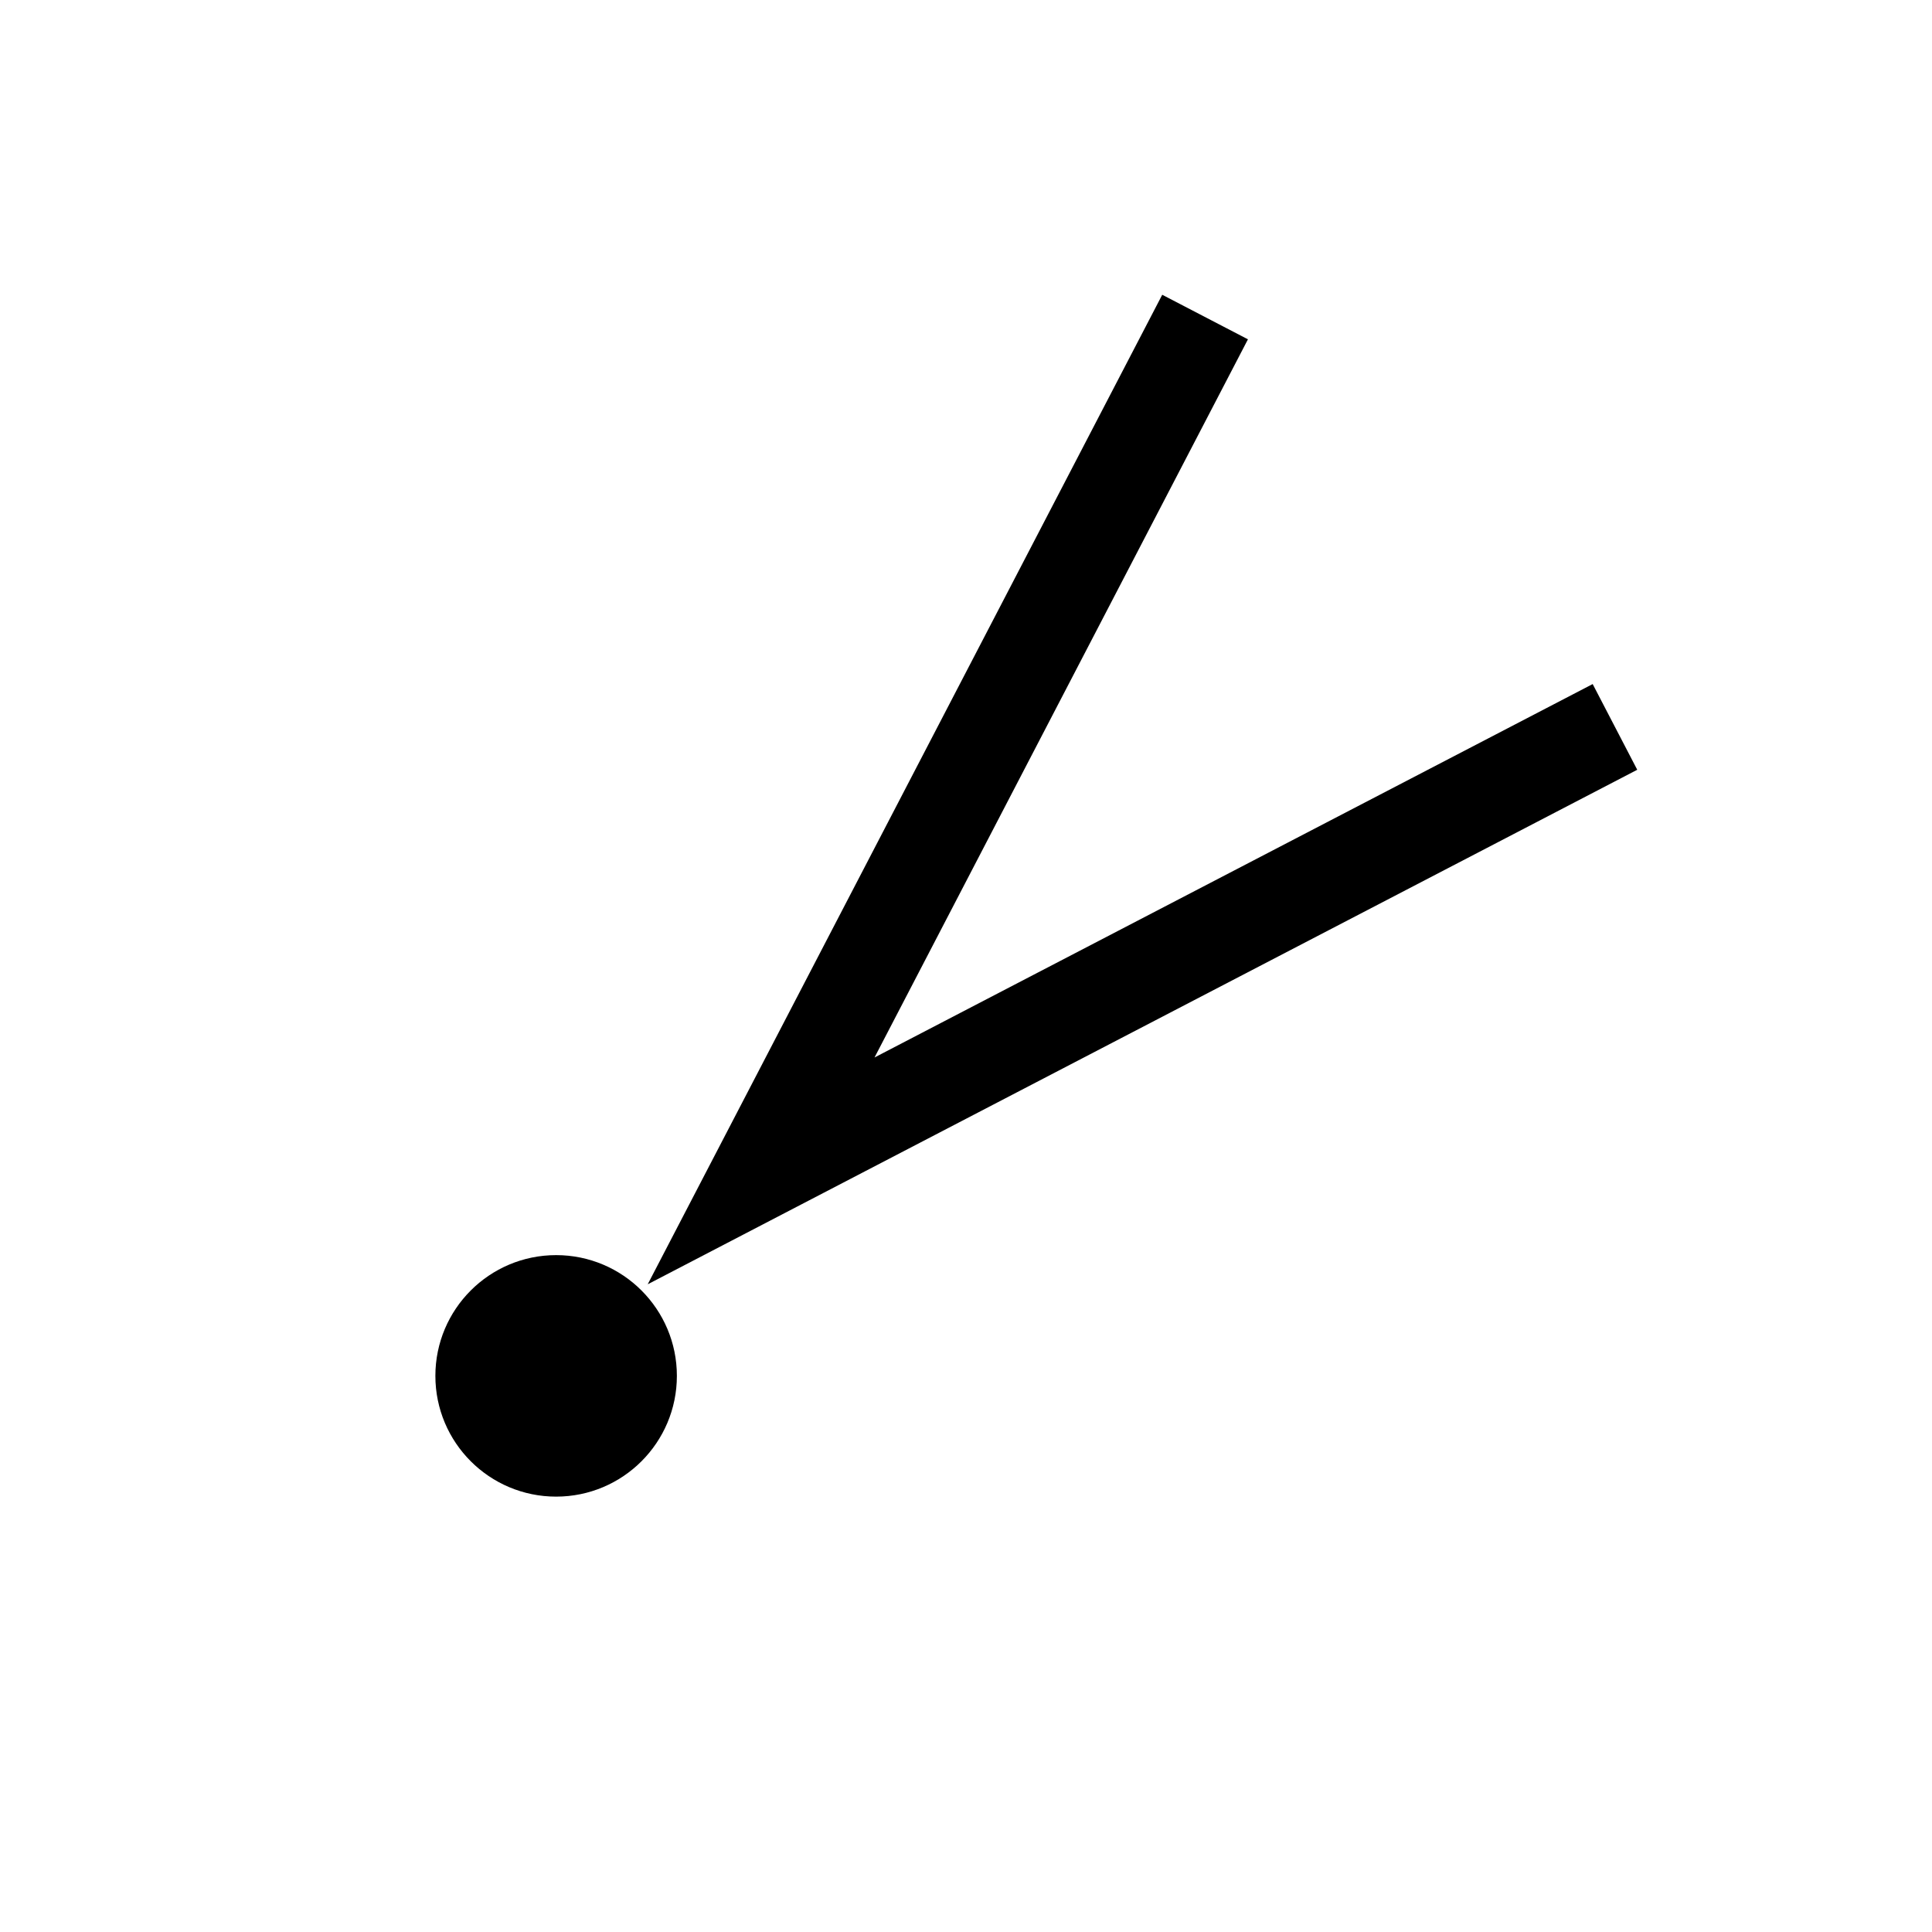 <?xml version="1.0"?><svg fill="transparent" viewBox="-100 -100 200 200" width="200px" height="200px" xmlns="http://www.w3.org/2000/svg"><path stroke="black" fill="none" stroke-width="10" stroke-linejoin="miter" d="M 67.18 -24.75 L -21.21 21.21 L 24.75 -67.18"/><circle cx="-42.43" cy="42.43" r="12.5" stroke="black" fill="black" stroke-width="null"/></svg>